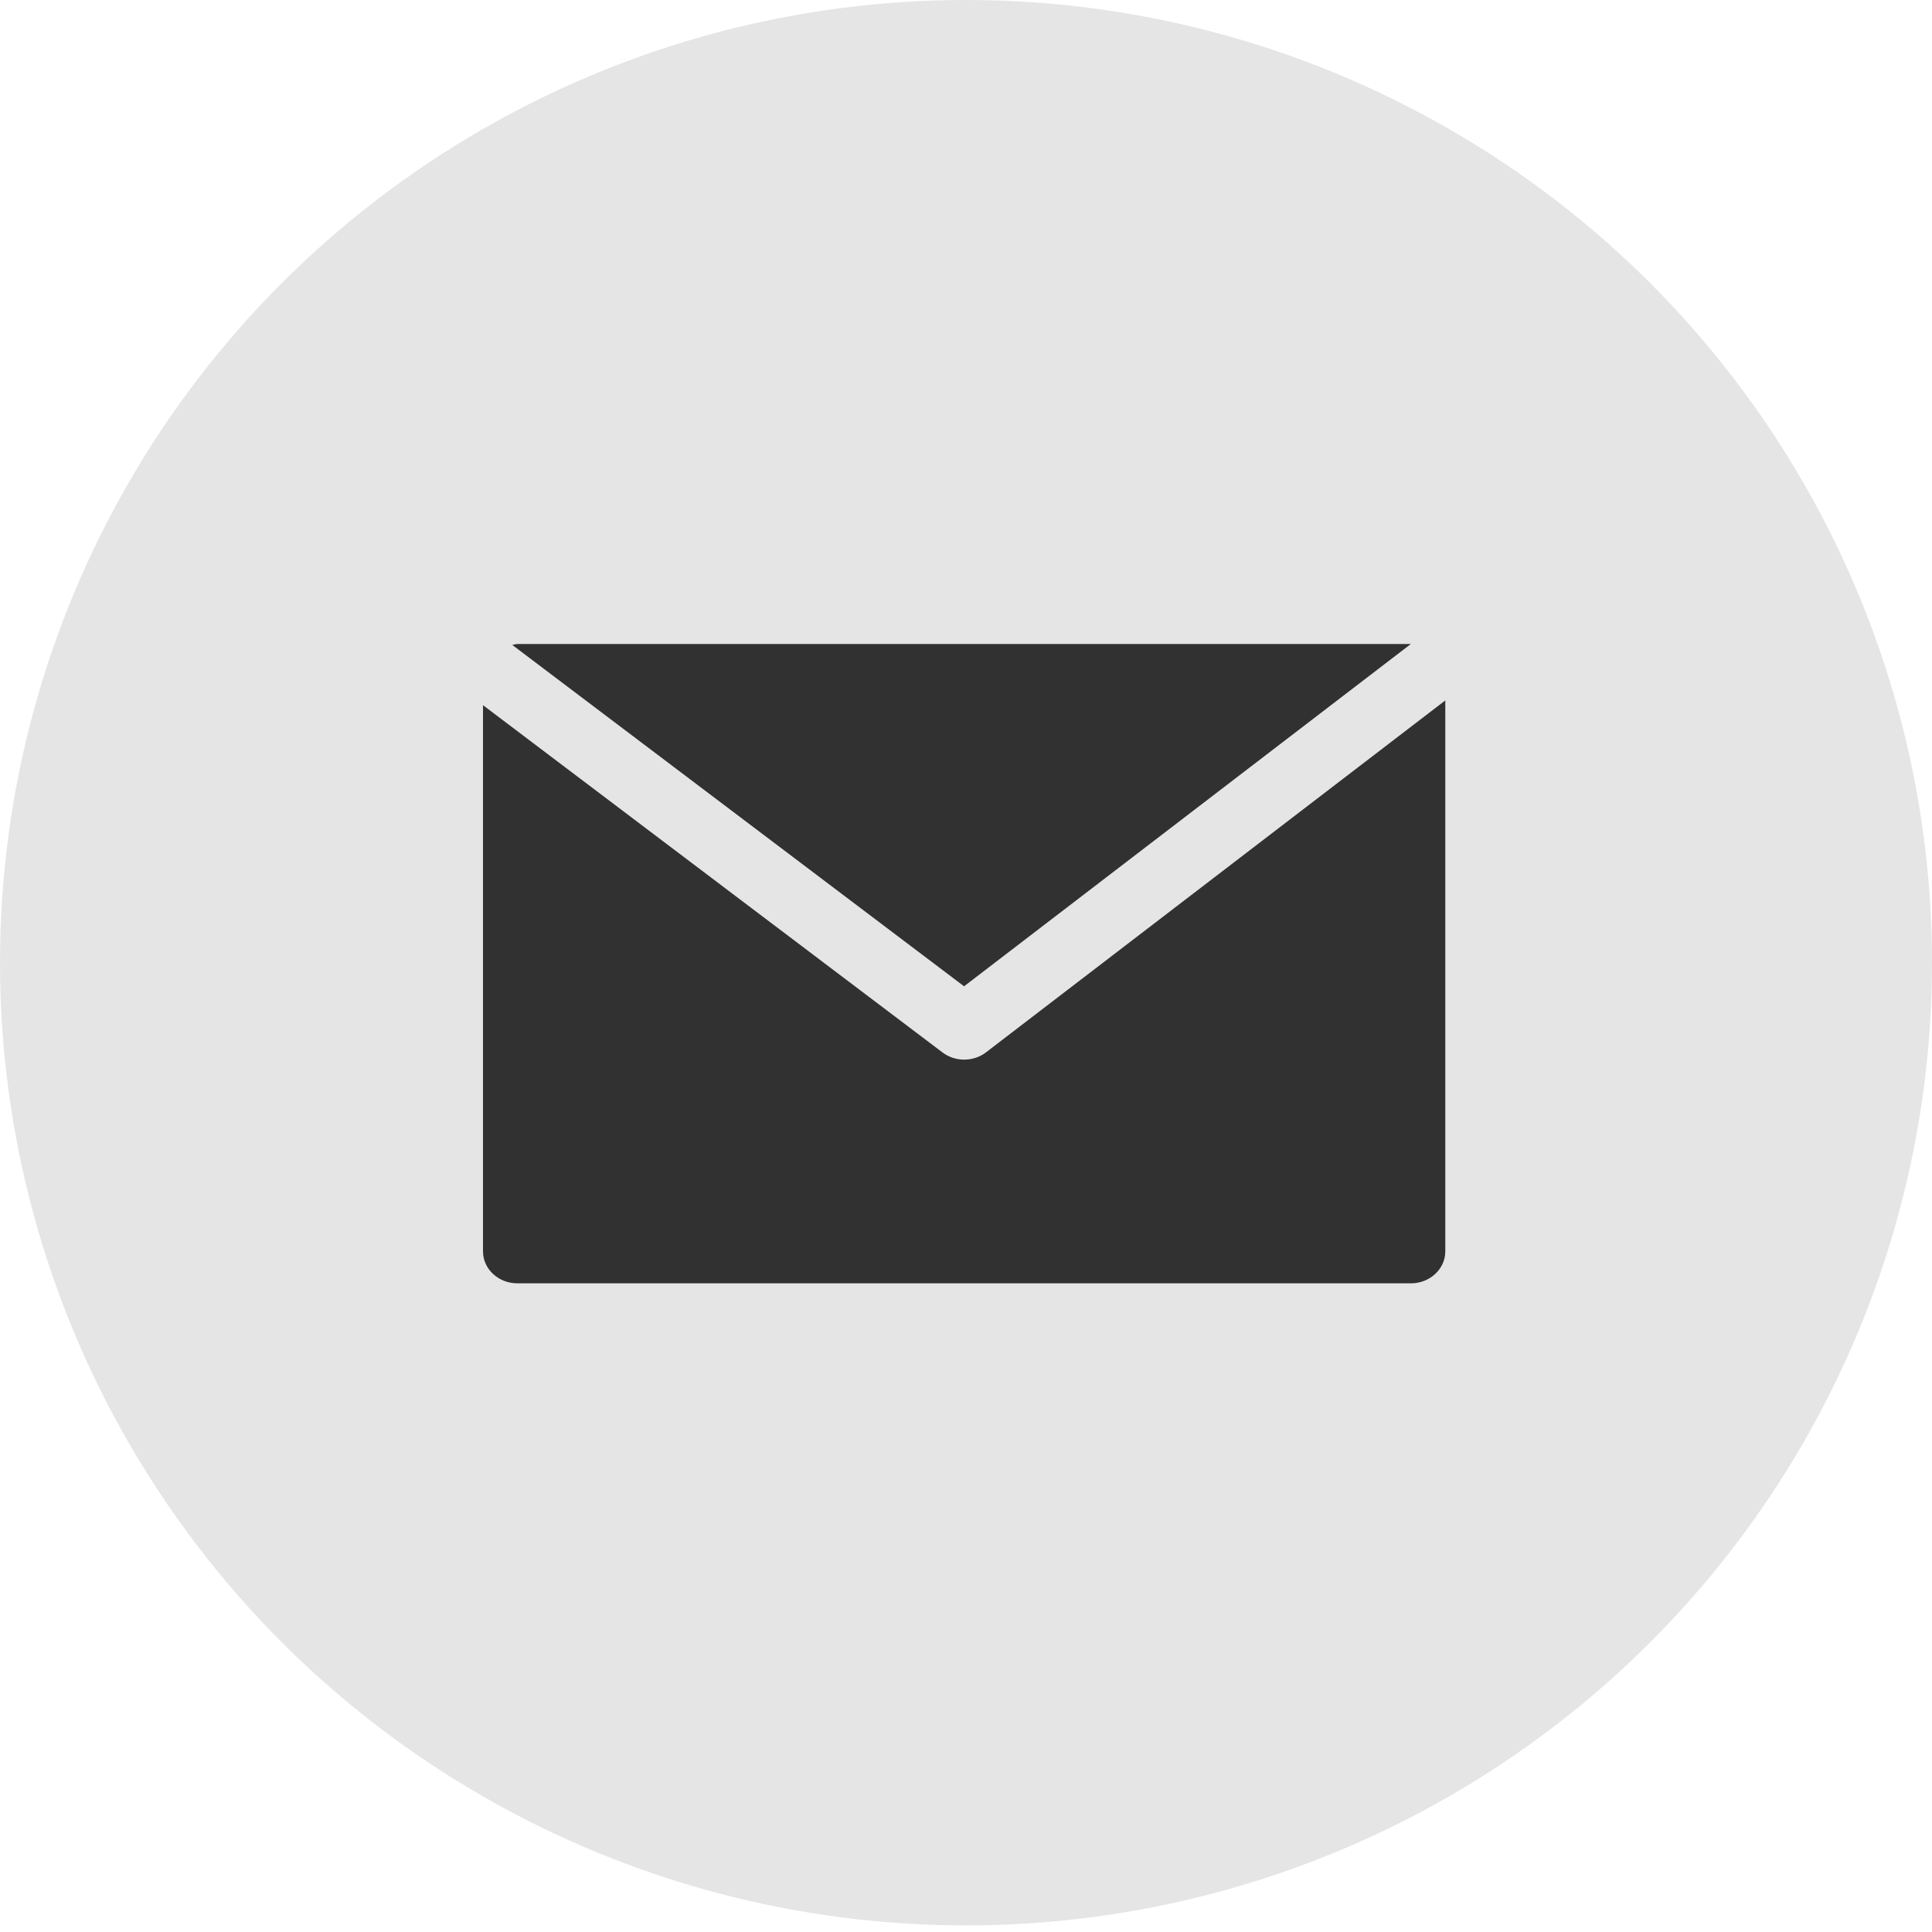 <svg width="24" height="24" viewBox="0 0 24 24" fill="none" xmlns="http://www.w3.org/2000/svg">
<ellipse cx="12" cy="11.959" rx="12" ry="11.959" fill="#E5E5E5"/>
<path d="M6.426 8H17.526L11.976 12.252L6.364 8.012C6.384 8.006 6.405 8.002 6.426 8Z" fill="#313131"/>
<path d="M11.707 13.073C11.865 13.193 12.091 13.193 12.248 13.073L17.954 8.701V15.545C17.954 15.764 17.762 15.942 17.527 15.942H6.427C6.191 15.942 6 15.764 6 15.545V8.76L11.707 13.073Z" fill="#313131"/>
</svg>
